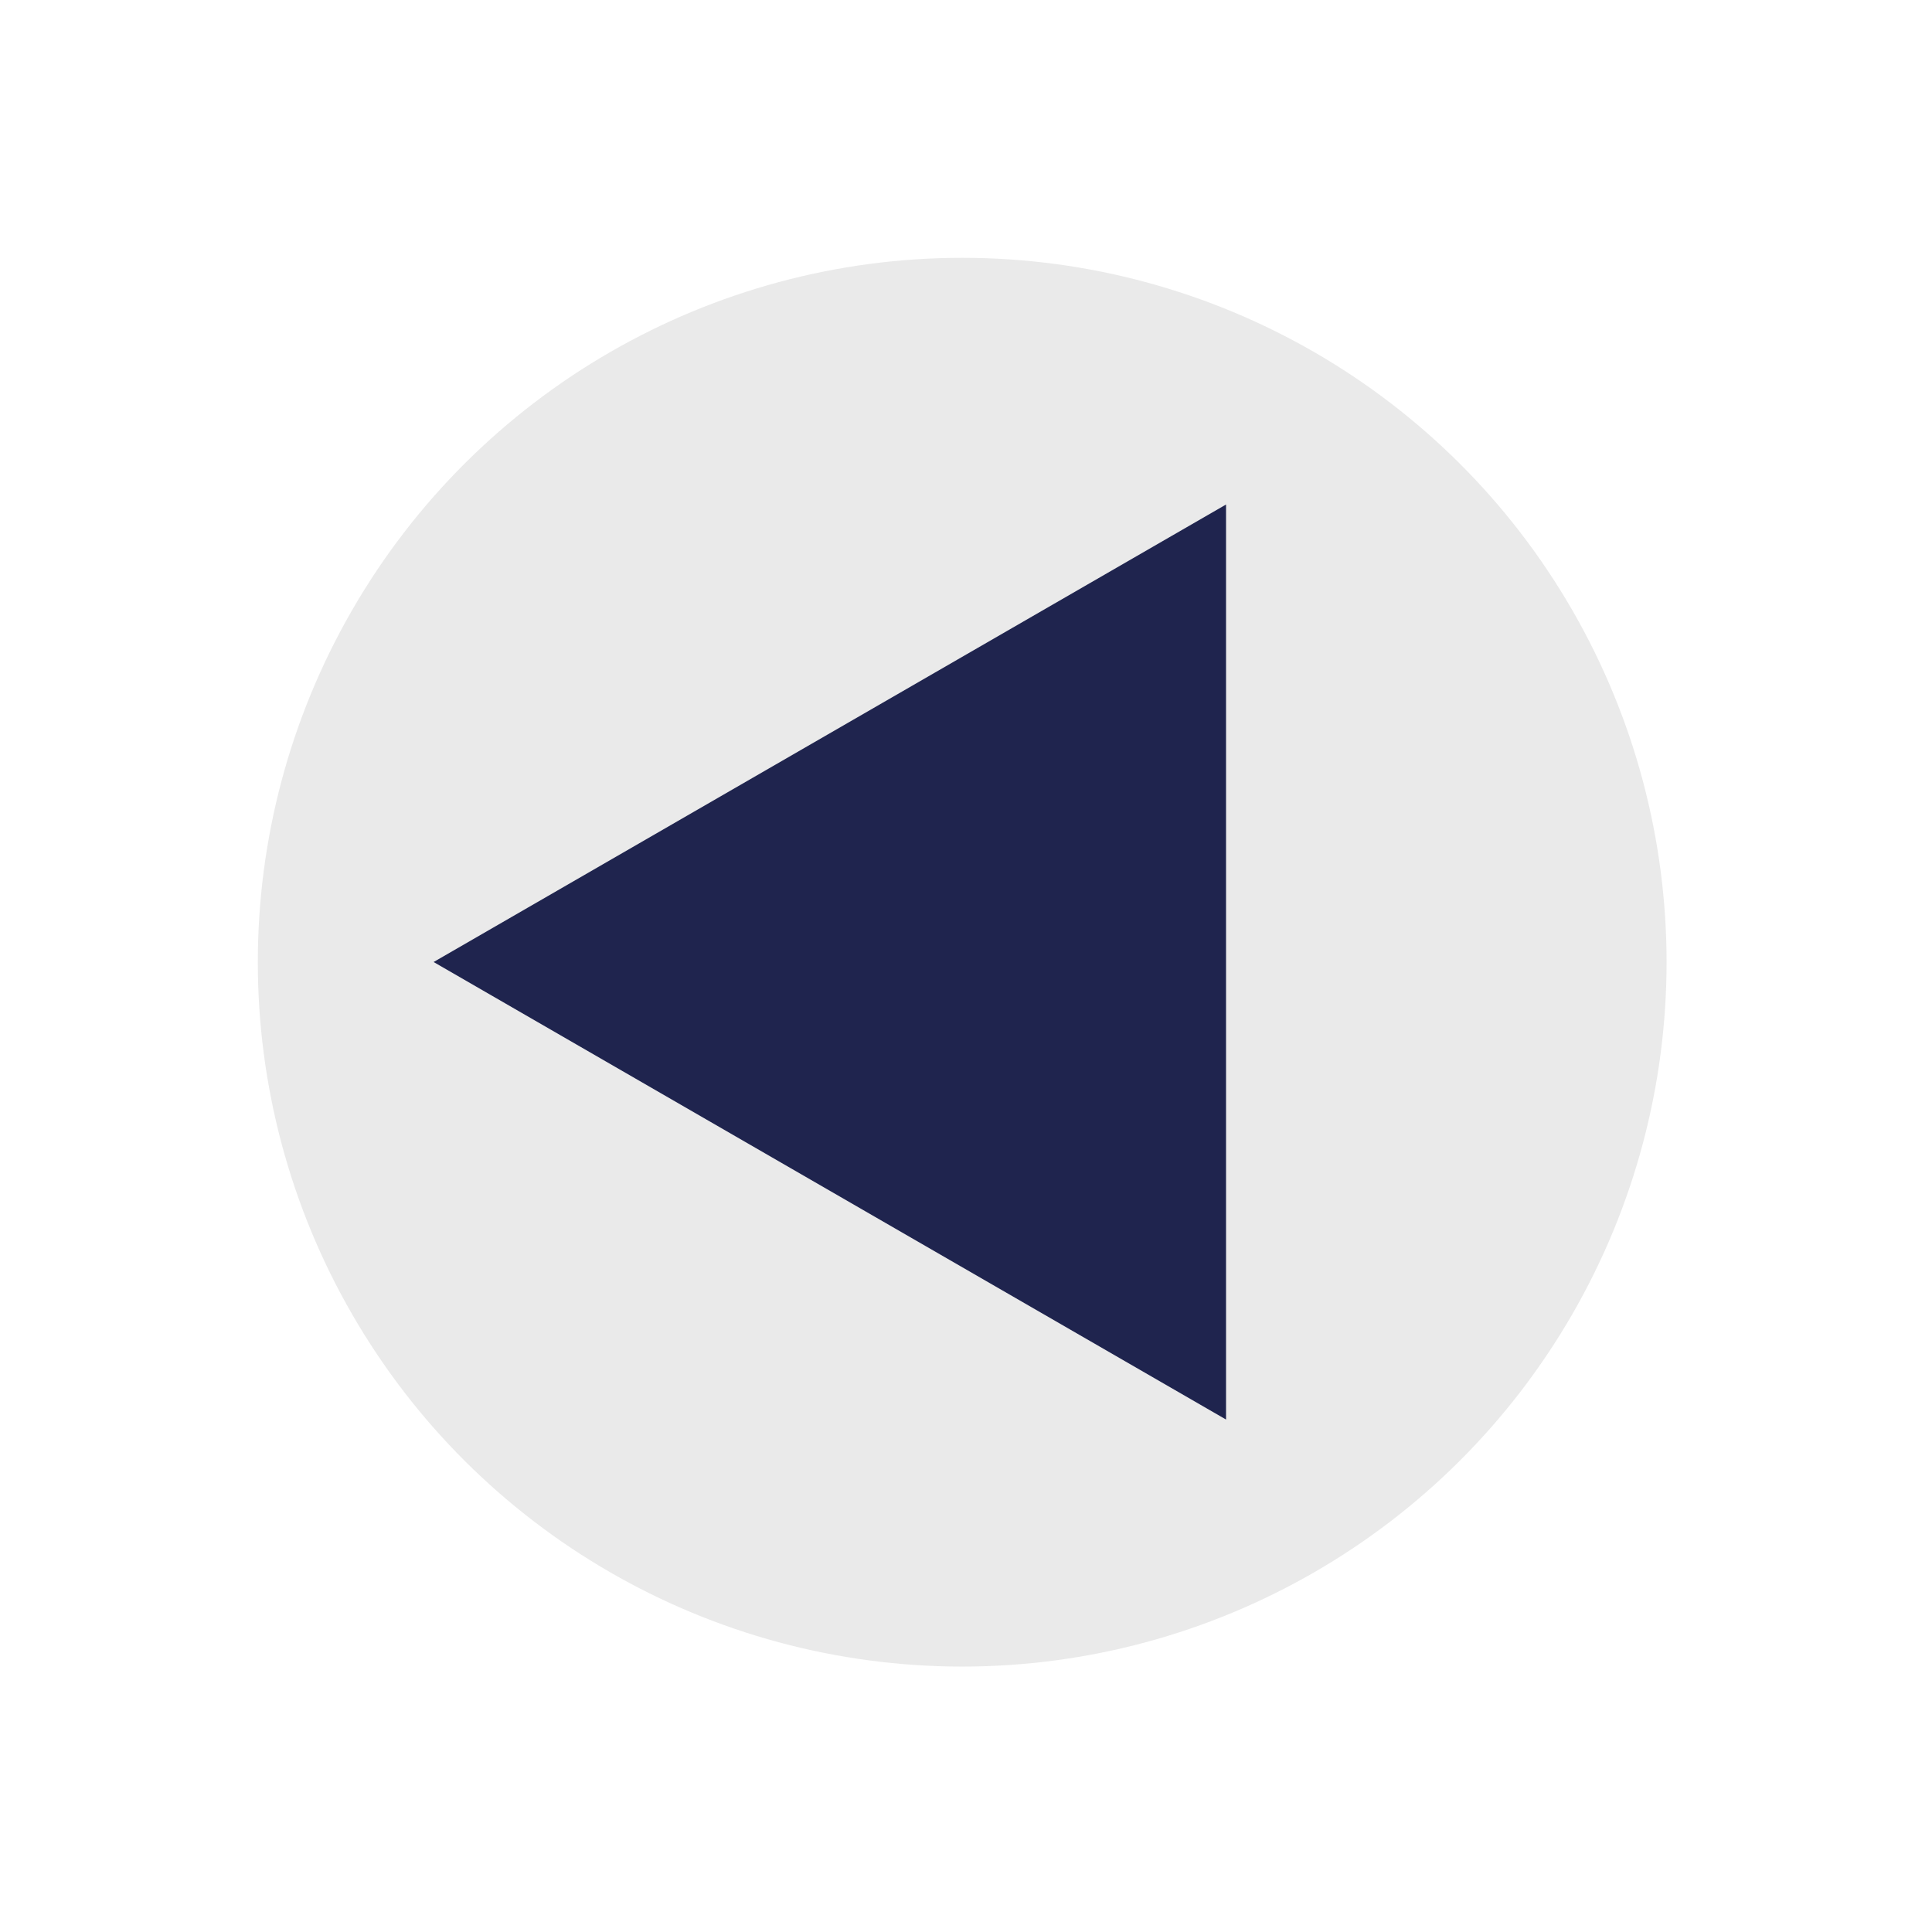 <svg width="96" height="96" viewBox="0 0 96 96" fill="none" xmlns="http://www.w3.org/2000/svg">
<circle cx="47.811" cy="47.811" r="35" transform="rotate(30 47.811 47.811)" fill="#EAEAEA"/>
<path d="M60.921 25.069L60.921 70.536L21.546 47.802L60.921 25.069Z" fill="#1F244E"/>
</svg>
